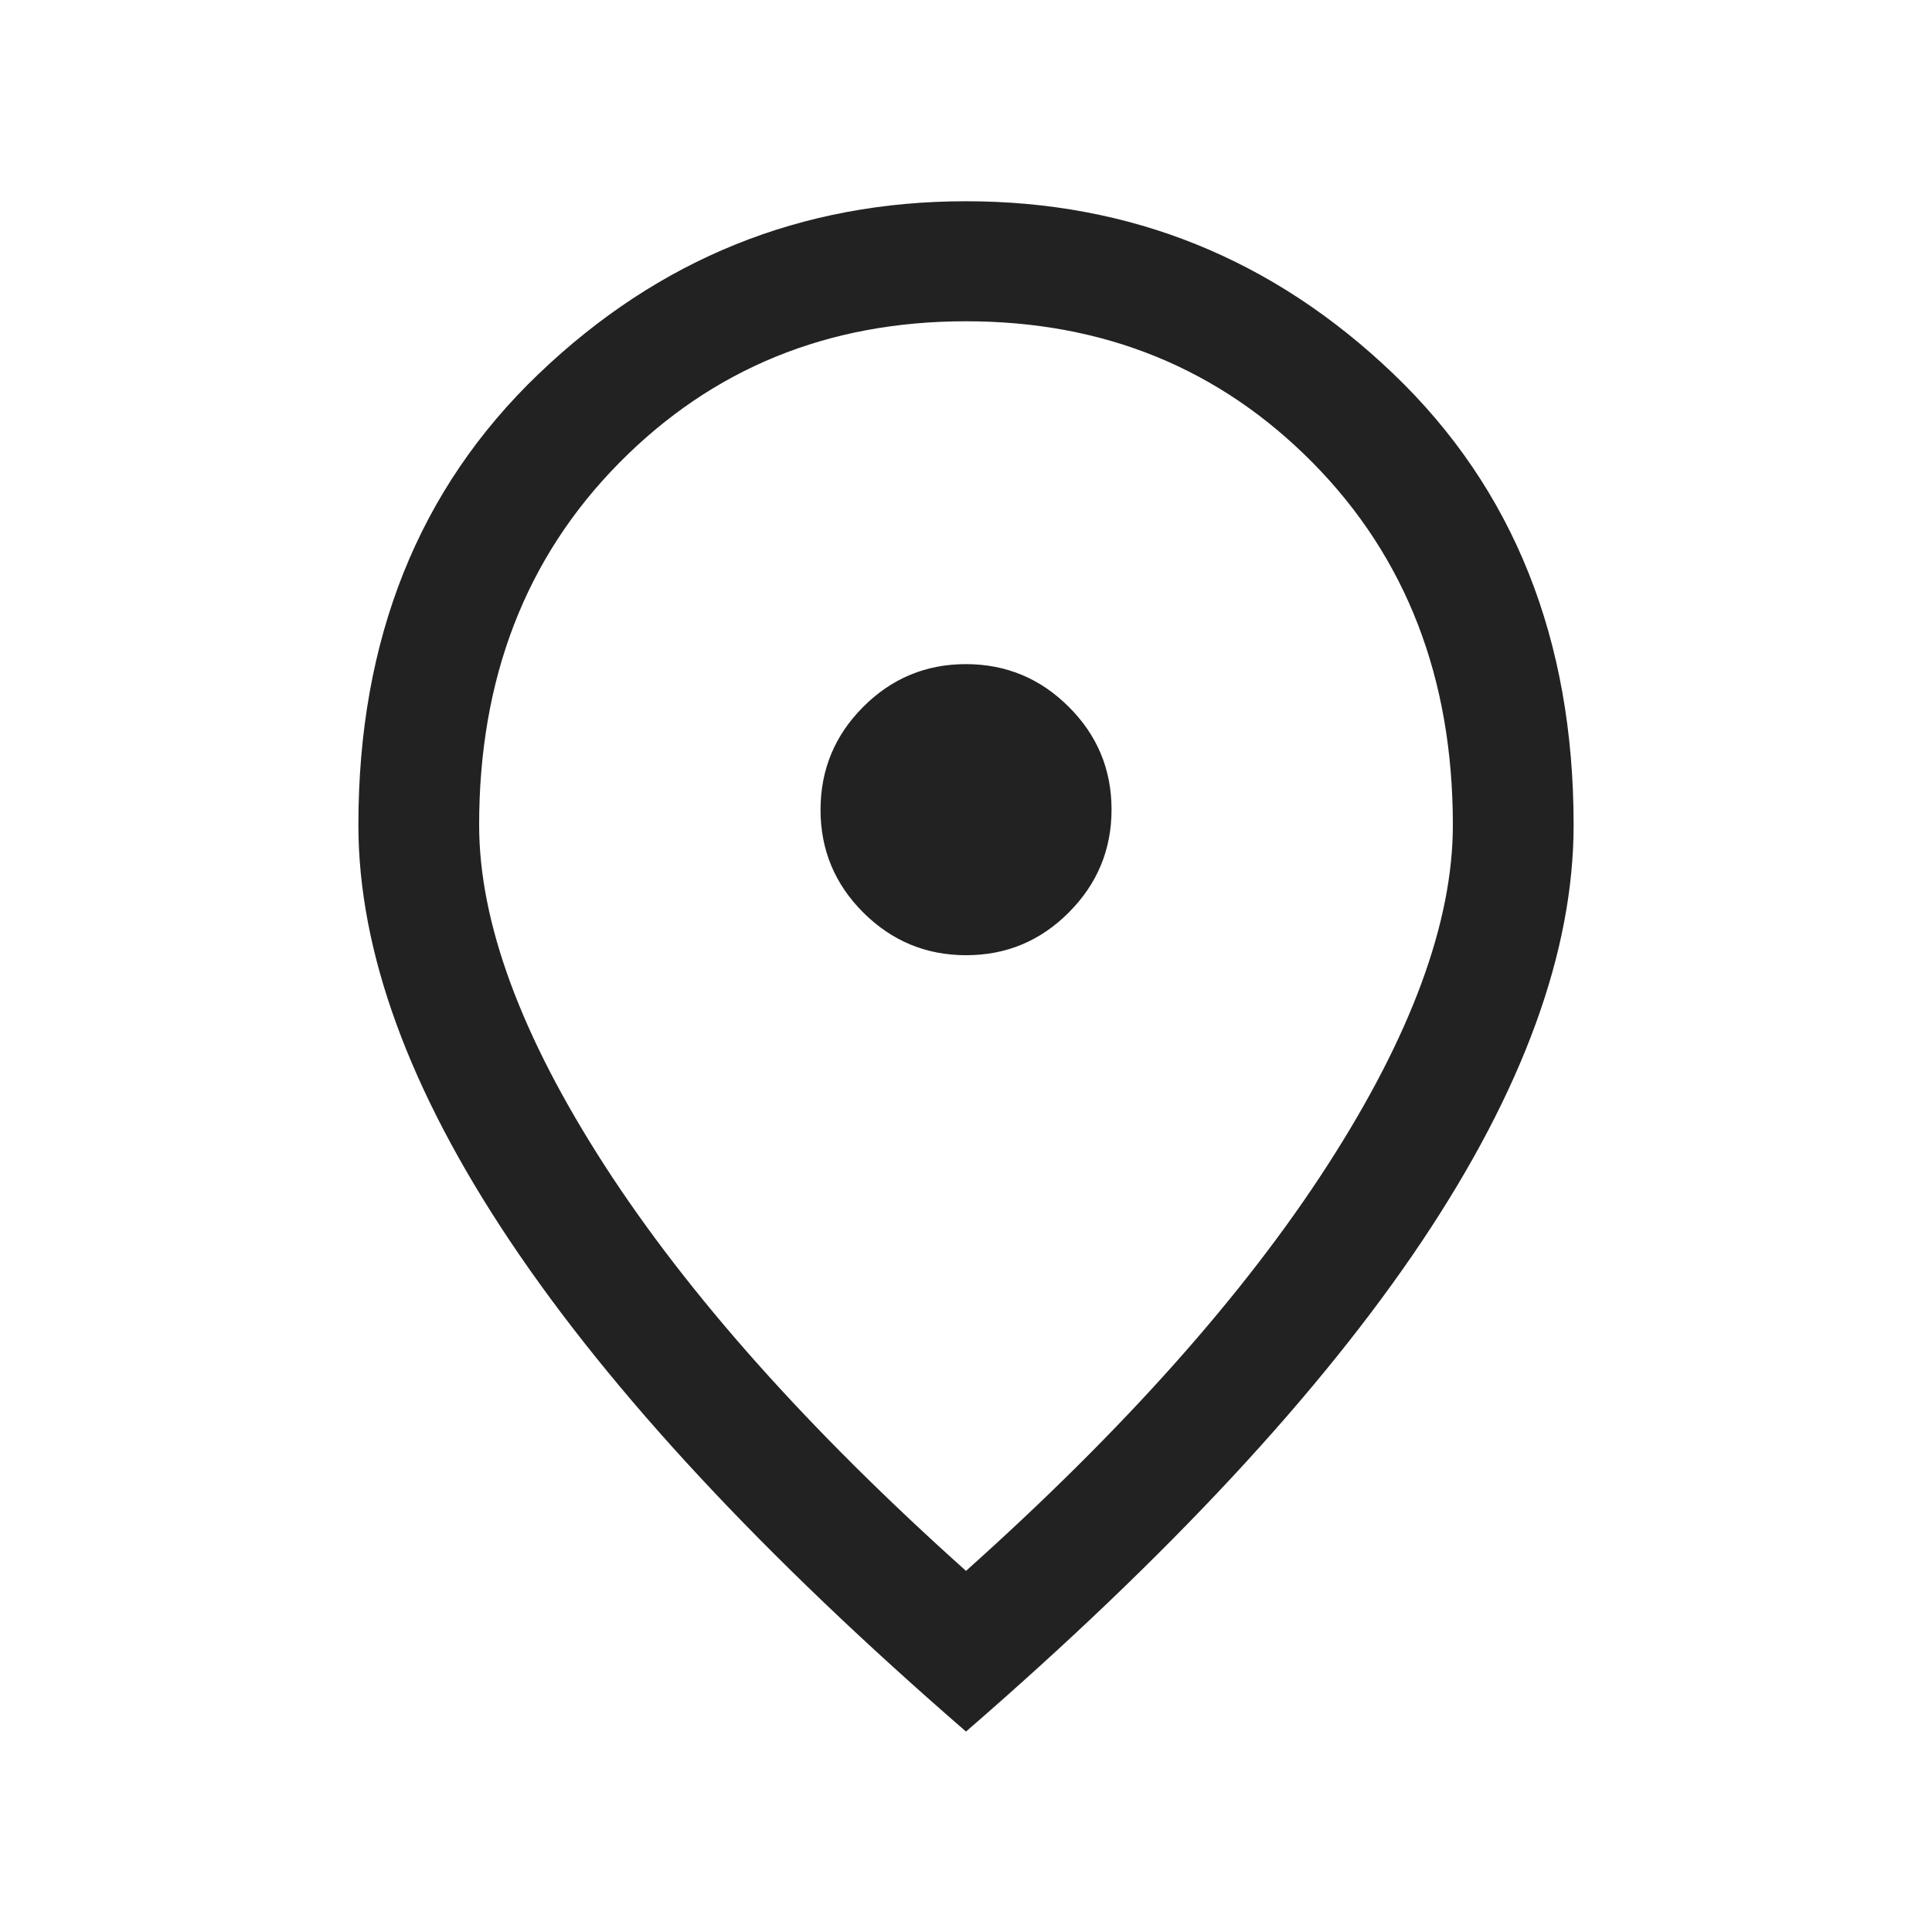 <svg width="24" height="24" viewBox="0 0 24 24" fill="none" xmlns="http://www.w3.org/2000/svg">
<mask id="mask0_2597_16710" style="mask-type:alpha" maskUnits="userSpaceOnUse" x="0" y="0" width="24" height="25">
<rect y="0" width="24" height="24" fill="#D9D9D9"/>
</mask>
<g mask="url(#mask0_2597_16710)">
<path d="M12.002 11.866C12.499 11.866 12.925 11.689 13.278 11.334C13.631 10.98 13.808 10.554 13.808 10.056C13.808 9.559 13.631 9.133 13.276 8.78C12.922 8.427 12.496 8.25 11.998 8.25C11.501 8.25 11.075 8.428 10.722 8.782C10.369 9.136 10.193 9.562 10.193 10.06C10.193 10.557 10.37 10.983 10.724 11.336C11.078 11.689 11.504 11.866 12.002 11.866ZM12 19.514C13.957 17.763 15.454 16.083 16.491 14.475C17.529 12.866 18.048 11.457 18.048 10.248C18.048 8.425 17.469 6.927 16.311 5.752C15.152 4.578 13.716 3.991 12 3.991C10.285 3.991 8.848 4.578 7.69 5.752C6.531 6.927 5.952 8.425 5.952 10.248C5.952 11.457 6.471 12.866 7.509 14.475C8.547 16.083 10.044 17.763 12 19.514ZM12 21.51C9.484 19.329 7.596 17.3 6.339 15.422C5.081 13.543 4.452 11.819 4.452 10.248C4.452 7.941 5.199 6.073 6.692 4.644C8.185 3.215 9.954 2.5 12 2.5C14.046 2.5 15.816 3.215 17.309 4.644C18.802 6.073 19.548 7.941 19.548 10.248C19.548 11.819 18.919 13.543 17.662 15.422C16.404 17.3 14.517 19.329 12 21.51Z" fill="#222222"/>
</g>
</svg>
